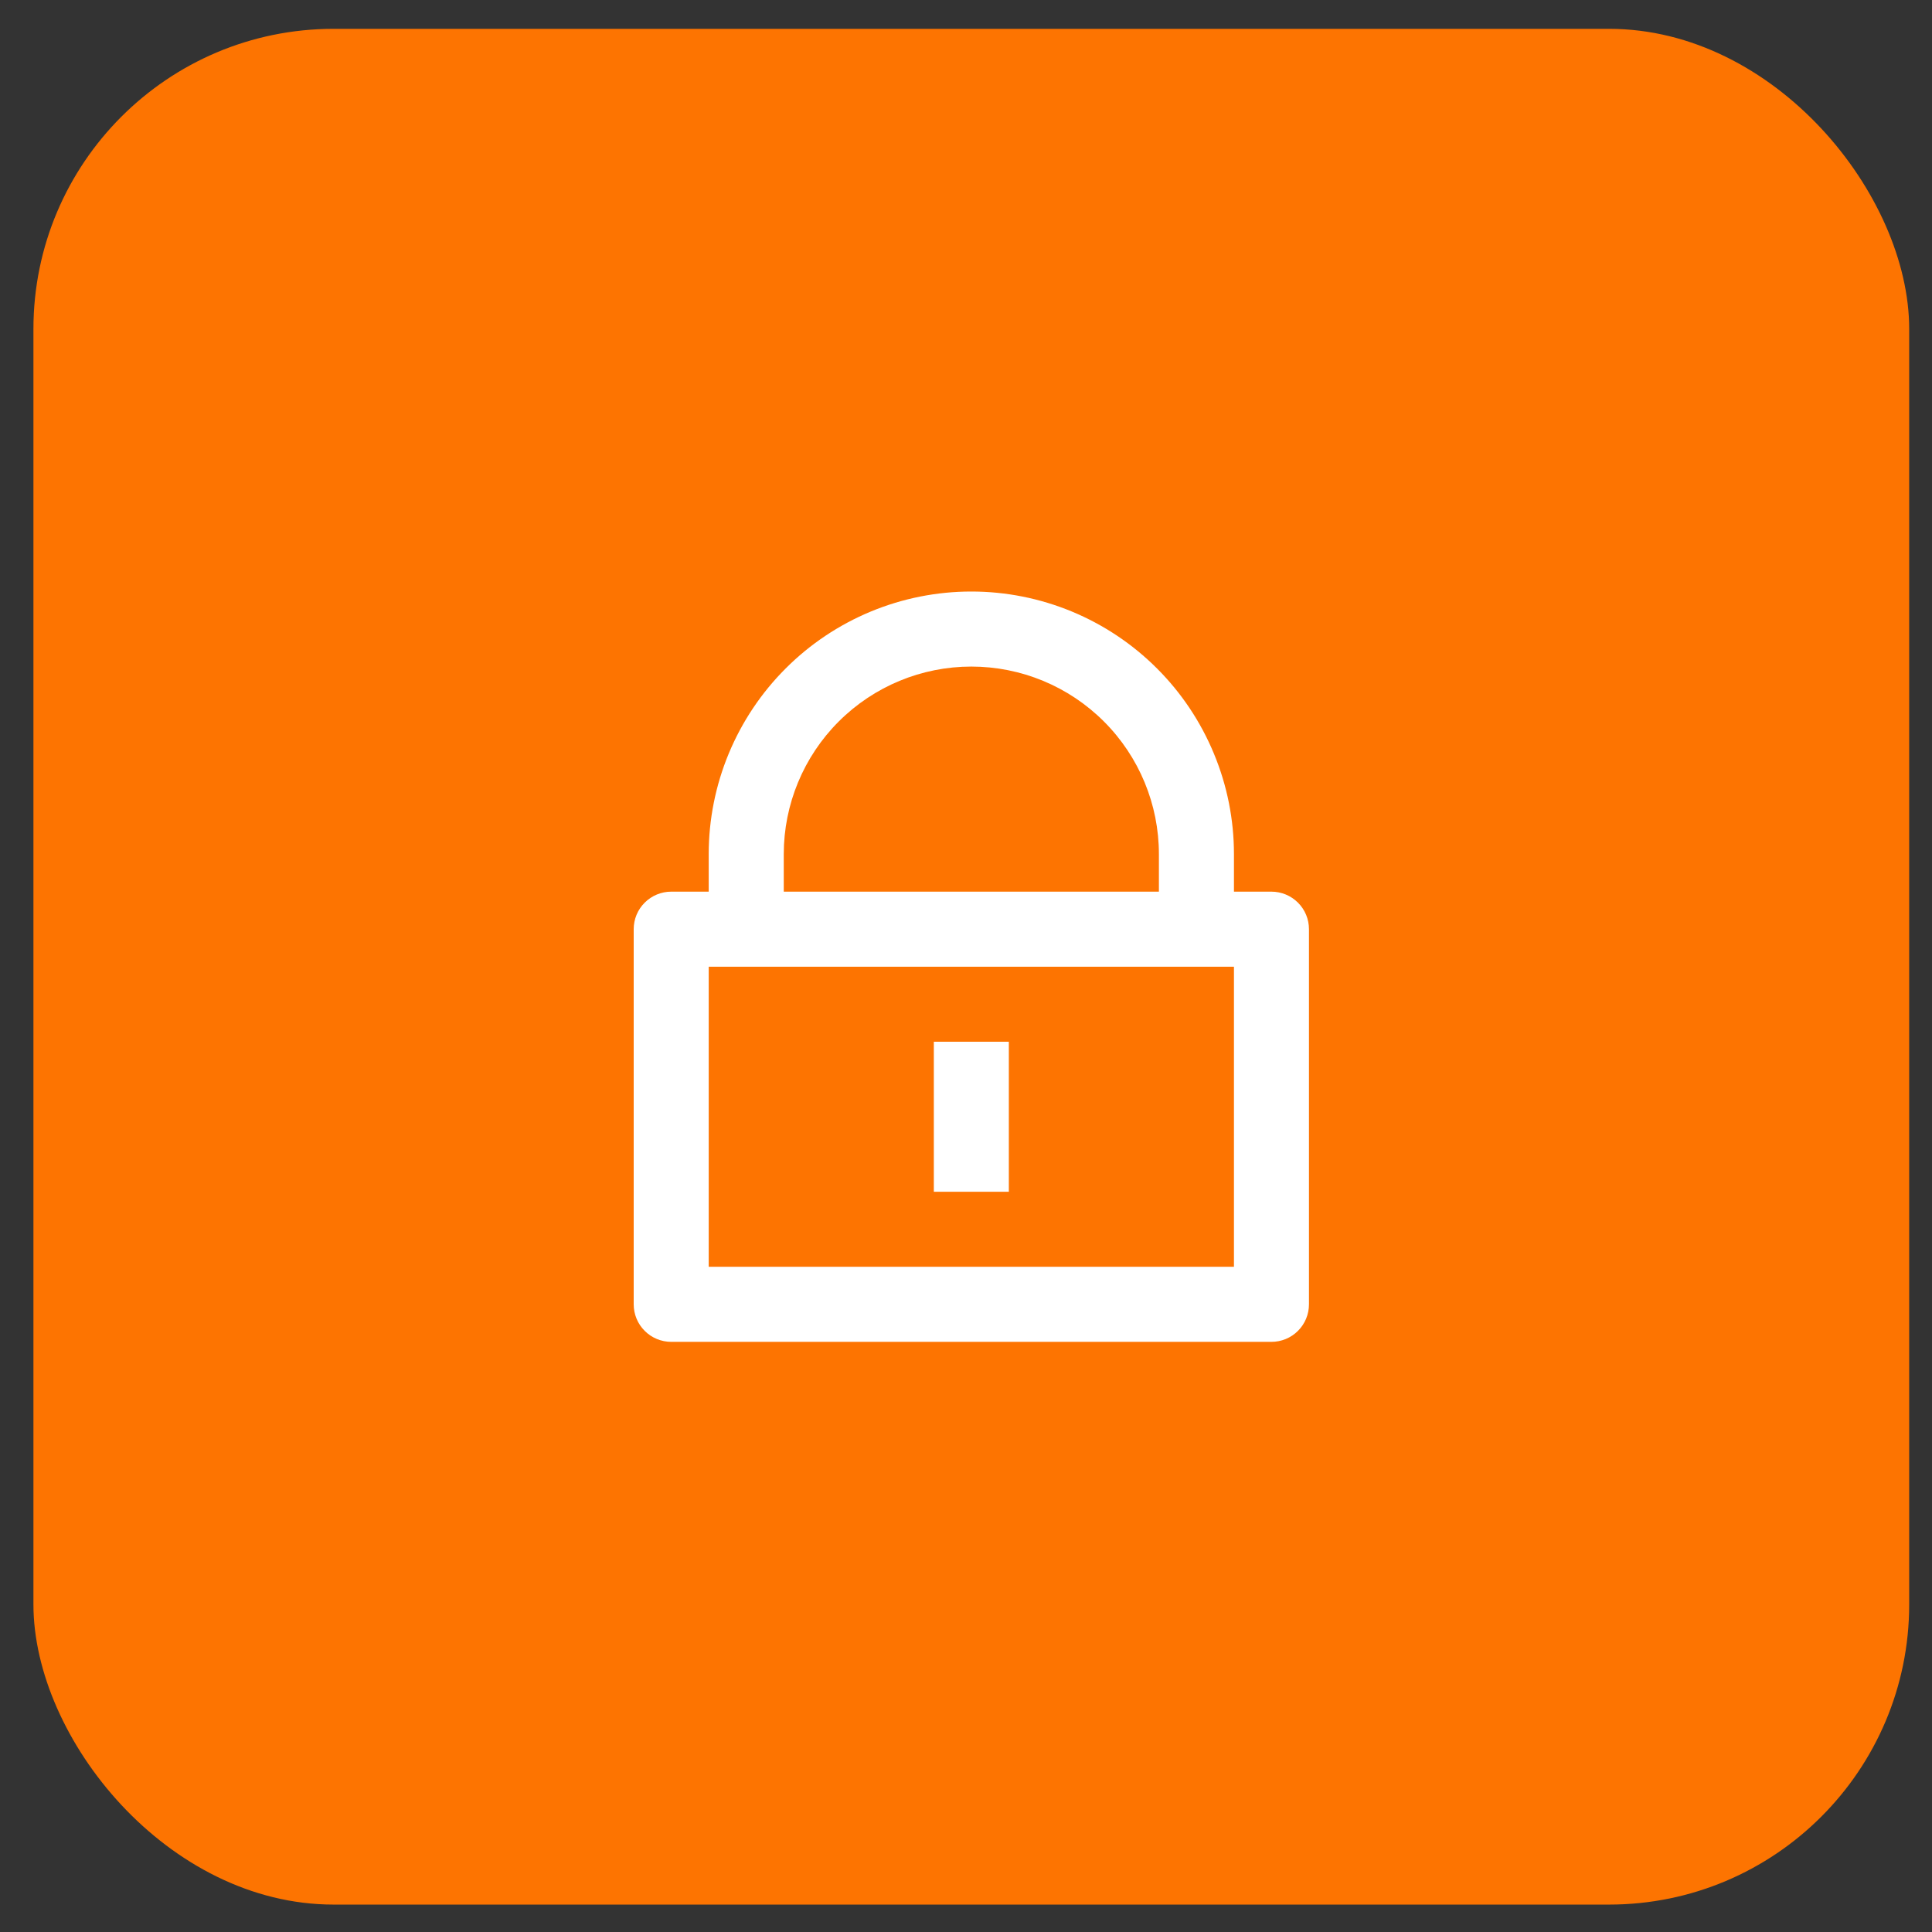 <svg width="52" height="52" viewBox="0 0 52 52" fill="none" xmlns="http://www.w3.org/2000/svg">
<rect x="0" y="0" width="52" height="52" fill="#333333" stroke="none"/>
<rect x="0.9" y="0.776" width="50.486" height="50.486" rx="8.078" fill="#FD7401"/>
<g clip-path="url(#clip0_127_2)">
<path d="M33.212 23.999H34.221C34.489 23.999 34.746 24.106 34.935 24.295C35.125 24.484 35.231 24.741 35.231 25.009V35.106C35.231 35.374 35.125 35.631 34.935 35.82C34.746 36.01 34.489 36.116 34.221 36.116H18.066C17.798 36.116 17.541 36.01 17.352 35.82C17.162 35.631 17.056 35.374 17.056 35.106V25.009C17.056 24.741 17.162 24.484 17.352 24.295C17.541 24.106 17.798 23.999 18.066 23.999H19.075V22.989C19.075 22.061 19.258 21.142 19.613 20.285C19.969 19.427 20.489 18.648 21.146 17.992C21.802 17.335 22.581 16.815 23.439 16.459C24.296 16.104 25.215 15.921 26.143 15.921C27.072 15.921 27.991 16.104 28.848 16.459C29.706 16.815 30.485 17.335 31.141 17.992C31.798 18.648 32.318 19.427 32.673 20.285C33.029 21.142 33.212 22.061 33.212 22.989V23.999ZM19.075 26.019V34.096H33.212V26.019H19.075ZM25.134 28.038H27.153V32.077H25.134V28.038ZM31.192 23.999V22.989C31.192 21.651 30.66 20.366 29.713 19.42C28.767 18.473 27.483 17.941 26.143 17.941C24.805 17.941 23.52 18.473 22.574 19.42C21.627 20.366 21.095 21.651 21.095 22.989V23.999H31.192Z" fill="white"/>
</g>
<defs>
<clipPath id="clip0_127_2">
<rect width="24.233" height="24.233" fill="white" transform="translate(14.027 13.902)"/>
</clipPath>
</defs>
</svg>
